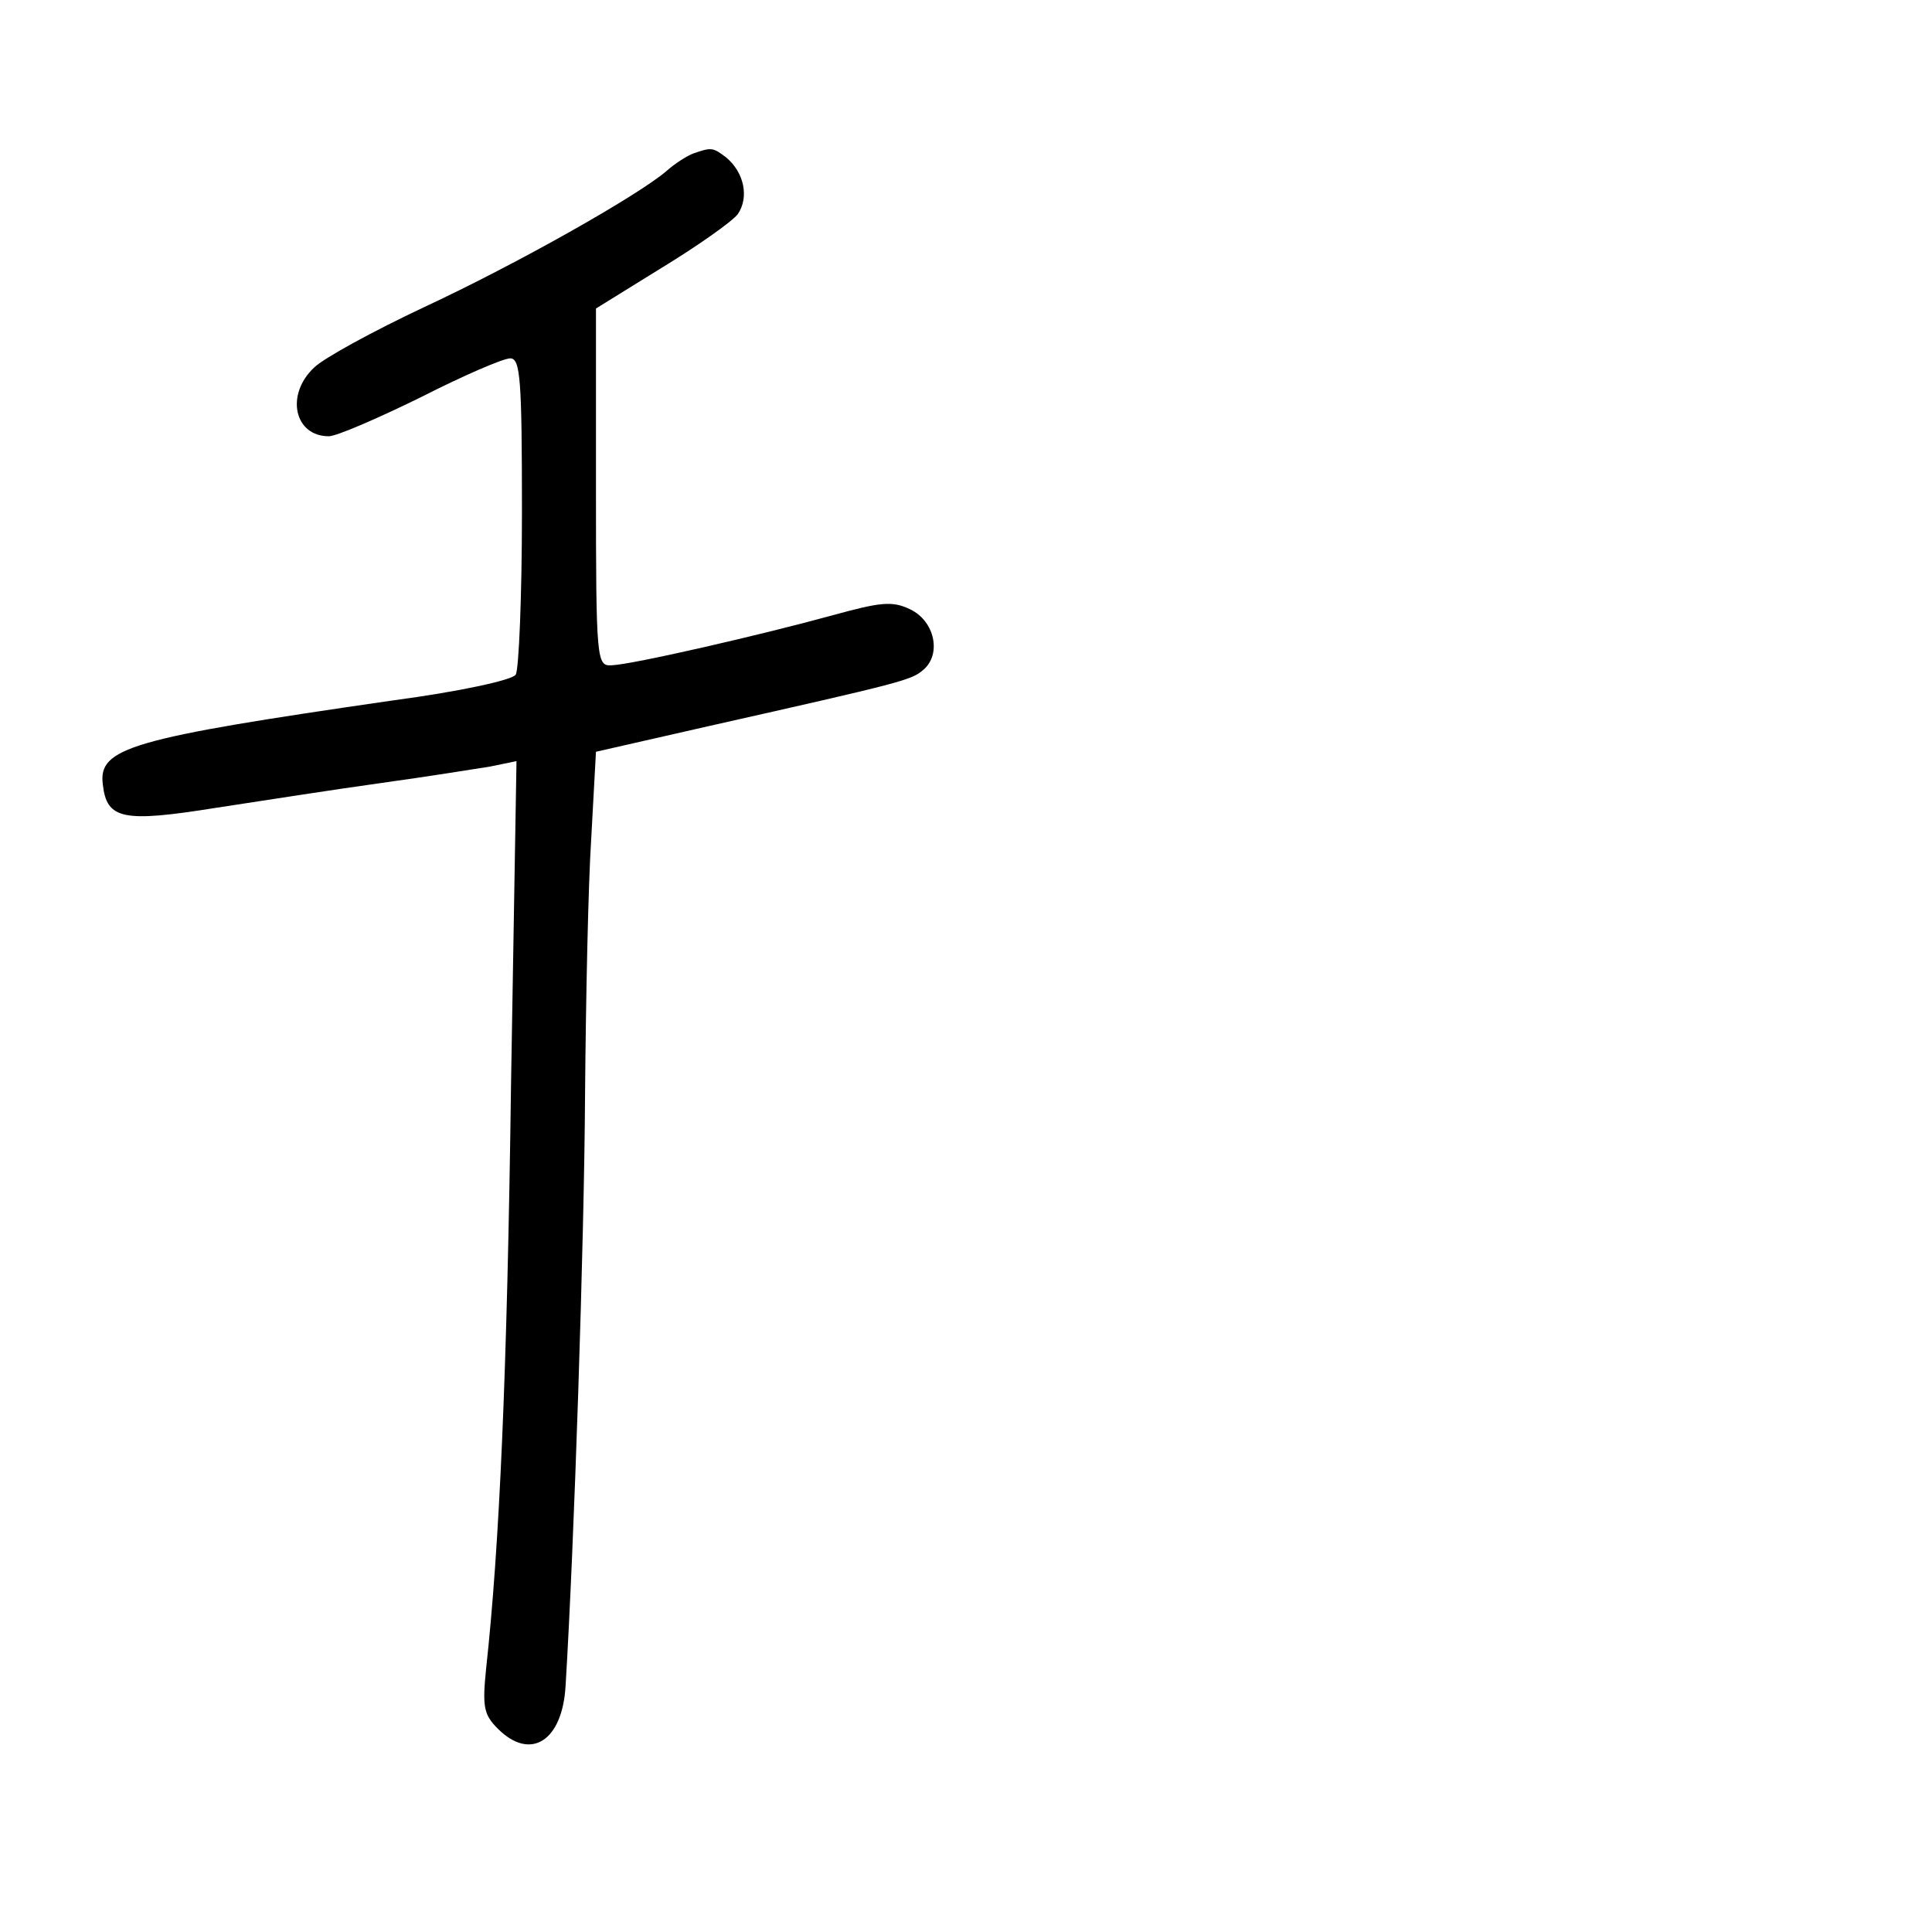 <?xml version="1.0" standalone="no"?>
<!DOCTYPE svg PUBLIC "-//W3C//DTD SVG 20010904//EN"
 "http://www.w3.org/TR/2001/REC-SVG-20010904/DTD/svg10.dtd">
<svg version="1.0" xmlns="http://www.w3.org/2000/svg"
 width="248pt" height="248pt" viewBox="0 0 248 248"
 preserveAspectRatio="xMidYMid meet">
<g transform="translate(0,248) scale(0.1,-0.1)"
fill="#000000" stroke="none">
<path d="M890 2283 c-8 -3 -24 -13 -35 -23 -38 -32 -190 -118 -310 -174 -66
-31 -130 -66 -142 -78 -37 -35 -25 -88 19 -88 10 0 63 23 118 50 55 28 106 50
115 50 13 0 15 -27 15 -197 0 -109 -4 -203 -8 -209 -4 -7 -74 -22 -157 -33
-339 -49 -379 -61 -373 -108 5 -45 26 -49 145 -30 59 9 155 24 213 32 58 8
120 18 139 21 l34 7 -7 -414 c-5 -376 -15 -595 -32 -751 -5 -49 -3 -59 15 -77
42 -42 83 -16 87 55 11 179 24 573 25 759 1 121 4 269 8 330 l6 110 145 33
c249 56 260 59 275 72 24 20 15 63 -17 78 -23 11 -38 9 -100 -8 -91 -25 -256
-63 -283 -64 -19 -1 -20 5 -20 229 l0 229 84 52 c46 28 90 59 98 69 15 22 8
54 -15 73 -17 13 -19 13 -42 5z"/>
</g>
</svg>
